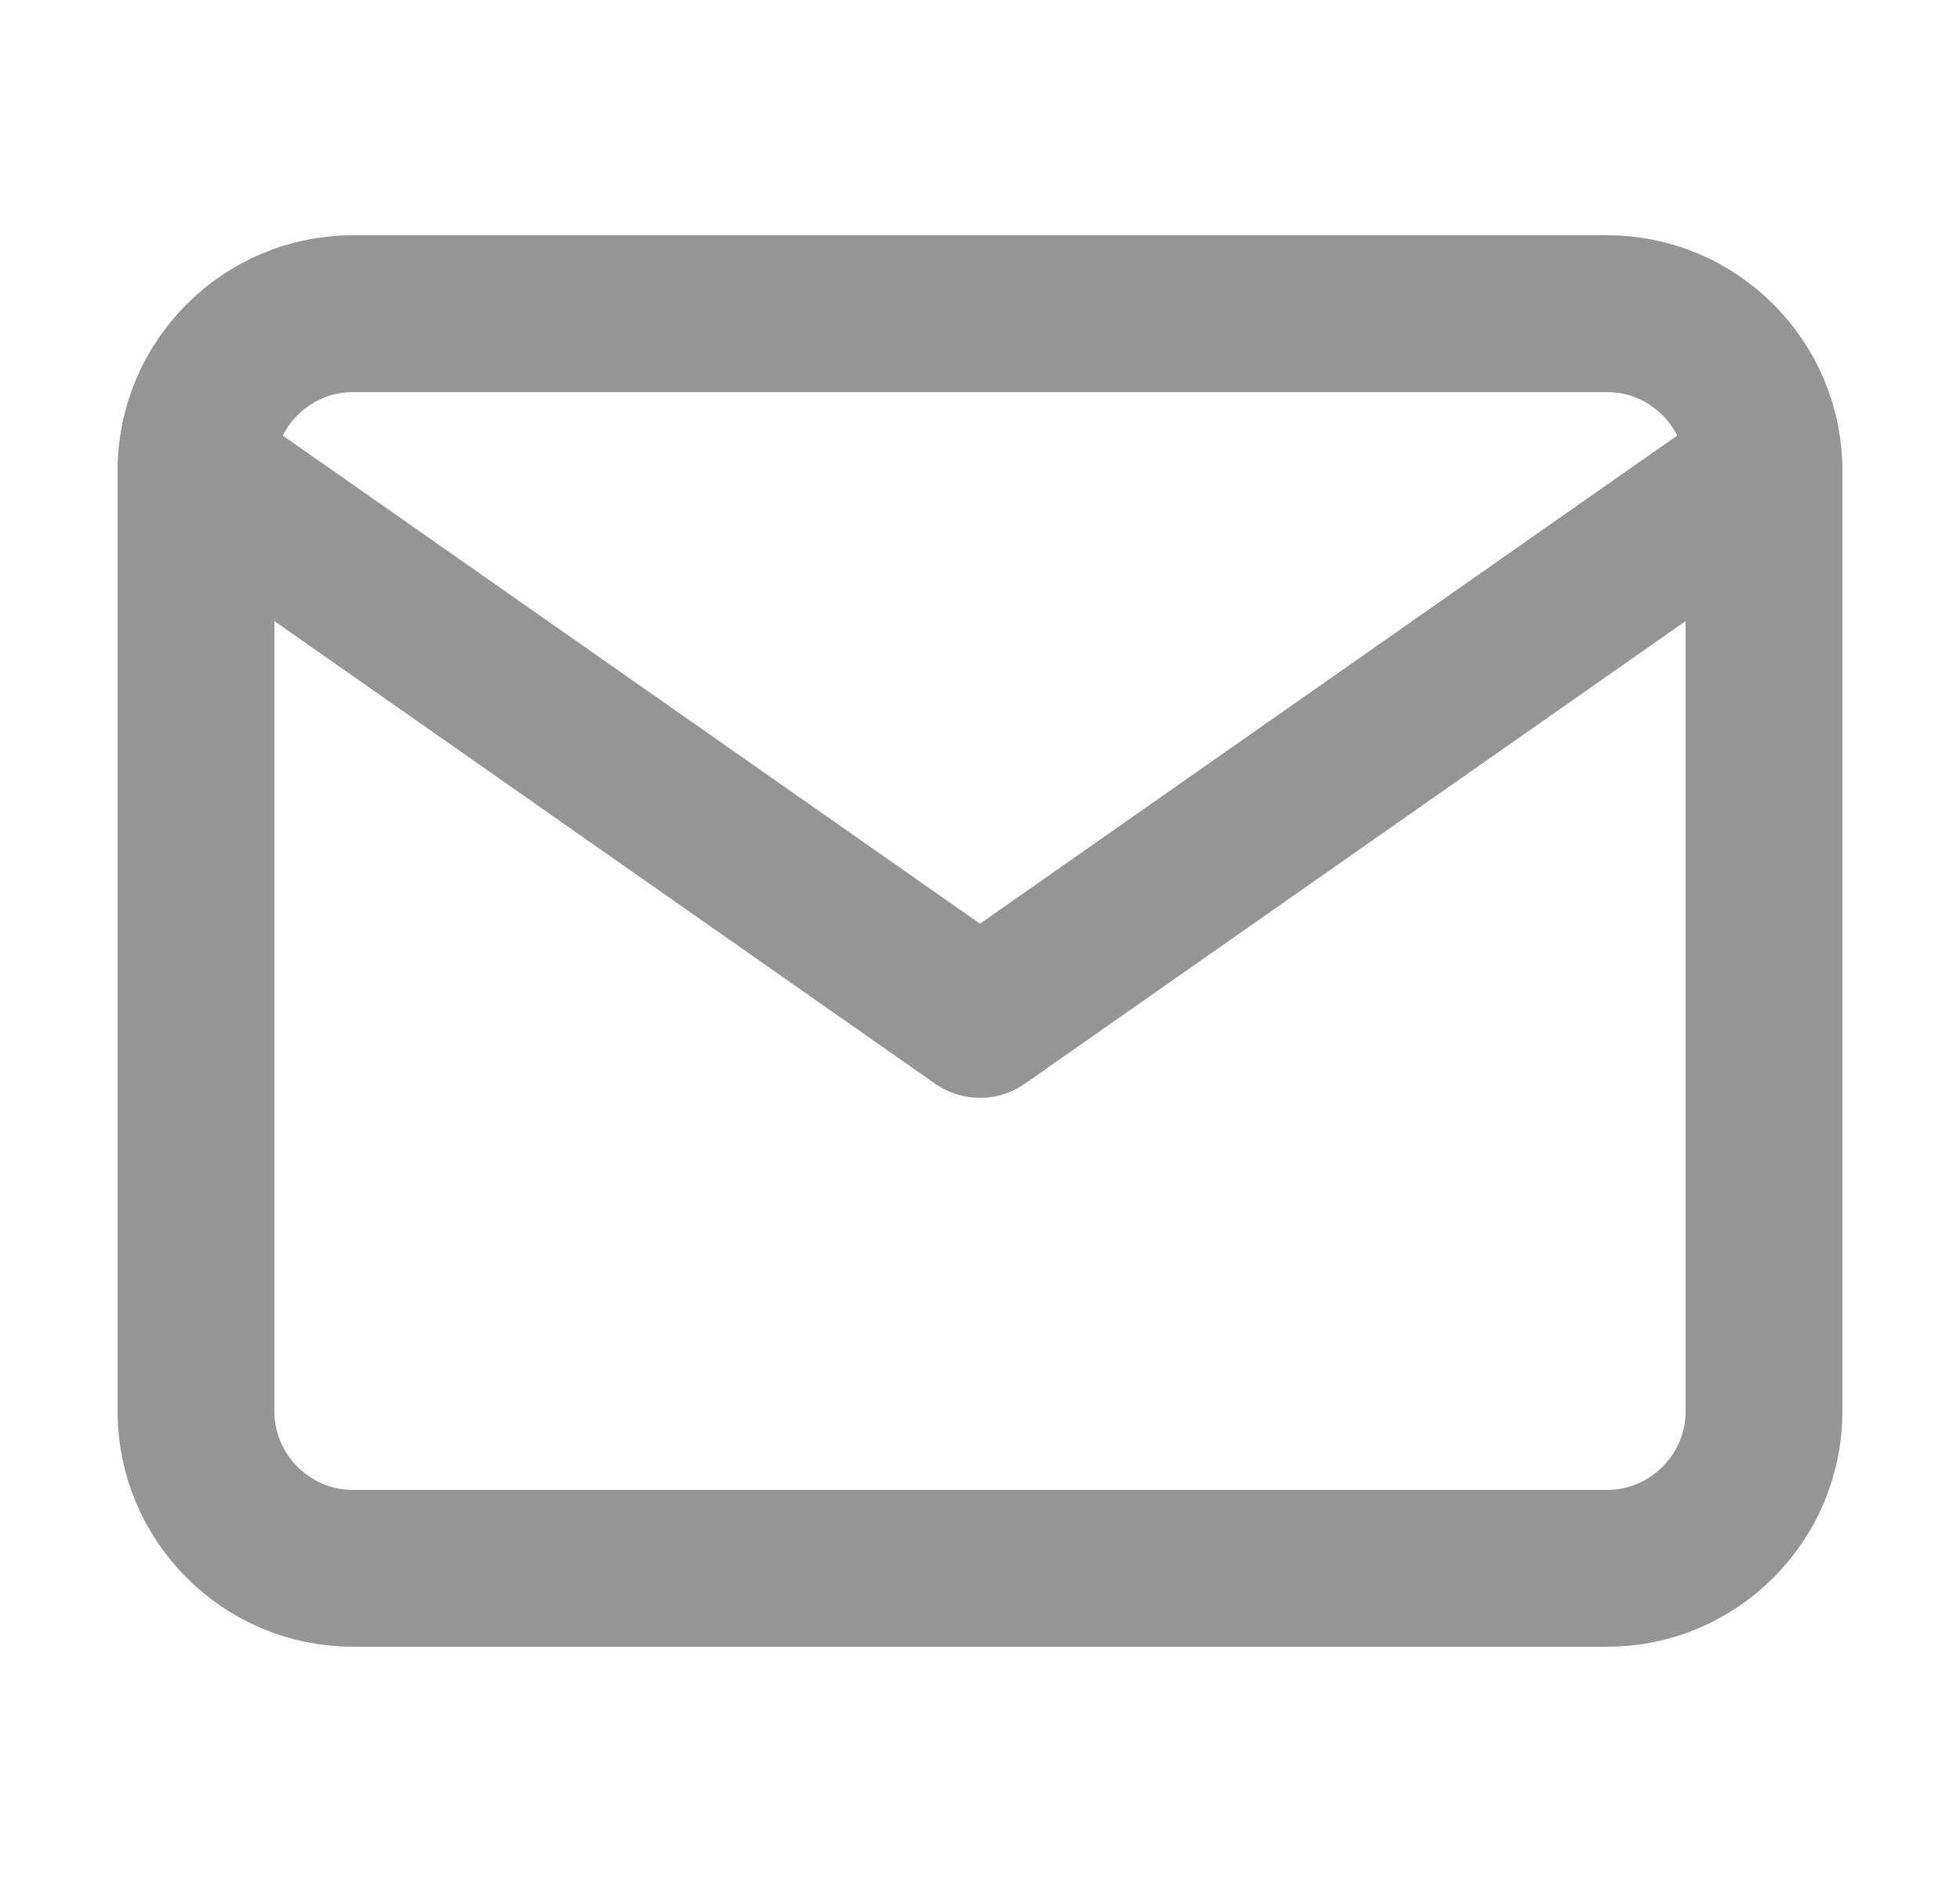 <svg width="25" height="24" viewBox="0 0 25 24" fill="none" xmlns="http://www.w3.org/2000/svg">
<path d="M4.5 4H20.5C21.6 4 22.5 4.9 22.5 6V18C22.5 19.1 21.6 20 20.5 20H4.5C3.4 20 2.5 19.1 2.5 18V6C2.5 4.9 3.4 4 4.5 4Z" stroke="#959595" stroke-width="2" stroke-linecap="round" stroke-linejoin="round"/>
<path d="M22.5 6L12.5 13L2.5 6" stroke="#959595" stroke-width="2" stroke-linecap="round" stroke-linejoin="round"/>
</svg>
